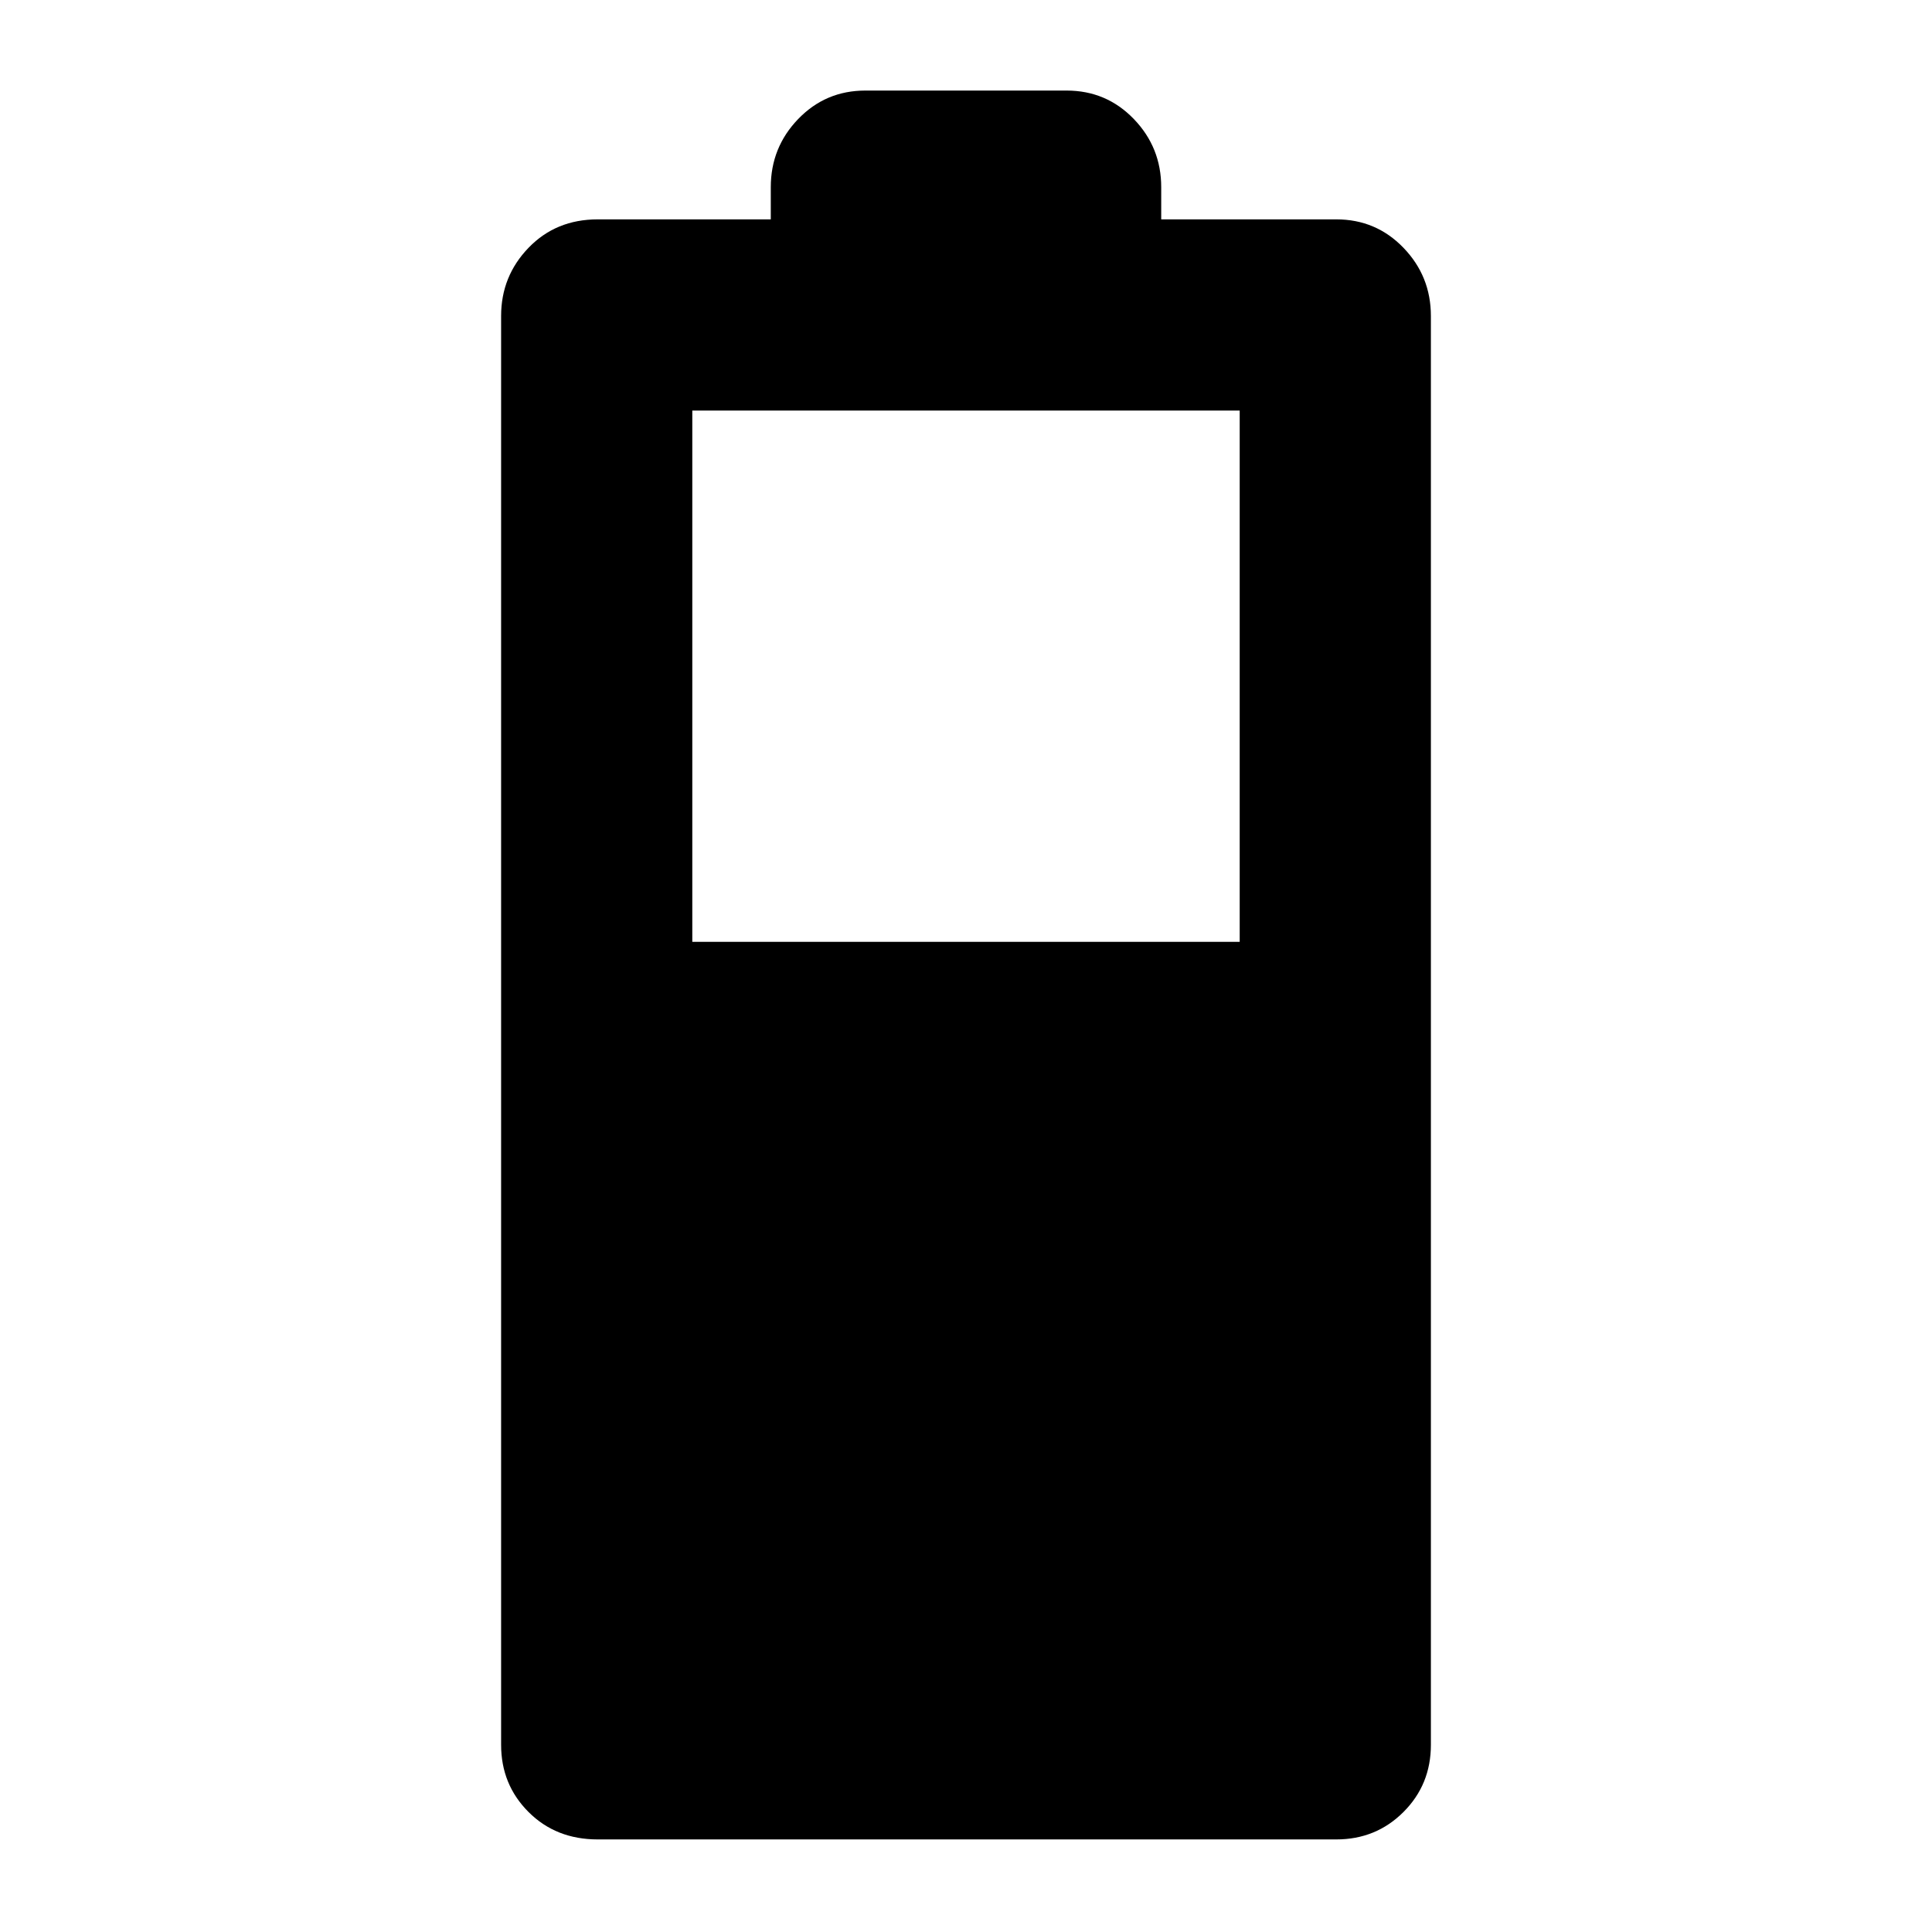<svg xmlns="http://www.w3.org/2000/svg" width="48" height="48" viewBox="0 -960 960 960"><path d="M297-46q-20.75 0-34.375-13.625T249-93v-710q0-19.75 13.625-33.875T297-851h86v-16q0-19.75 13.625-33.875T430-915h100q19.75 0 33.375 14.125T577-867v16h87q19.75 0 33.375 14.125T711-803v710q0 19.75-13.625 33.375T664-46H297Zm47-446h272v-264H344v264Z"/></svg>